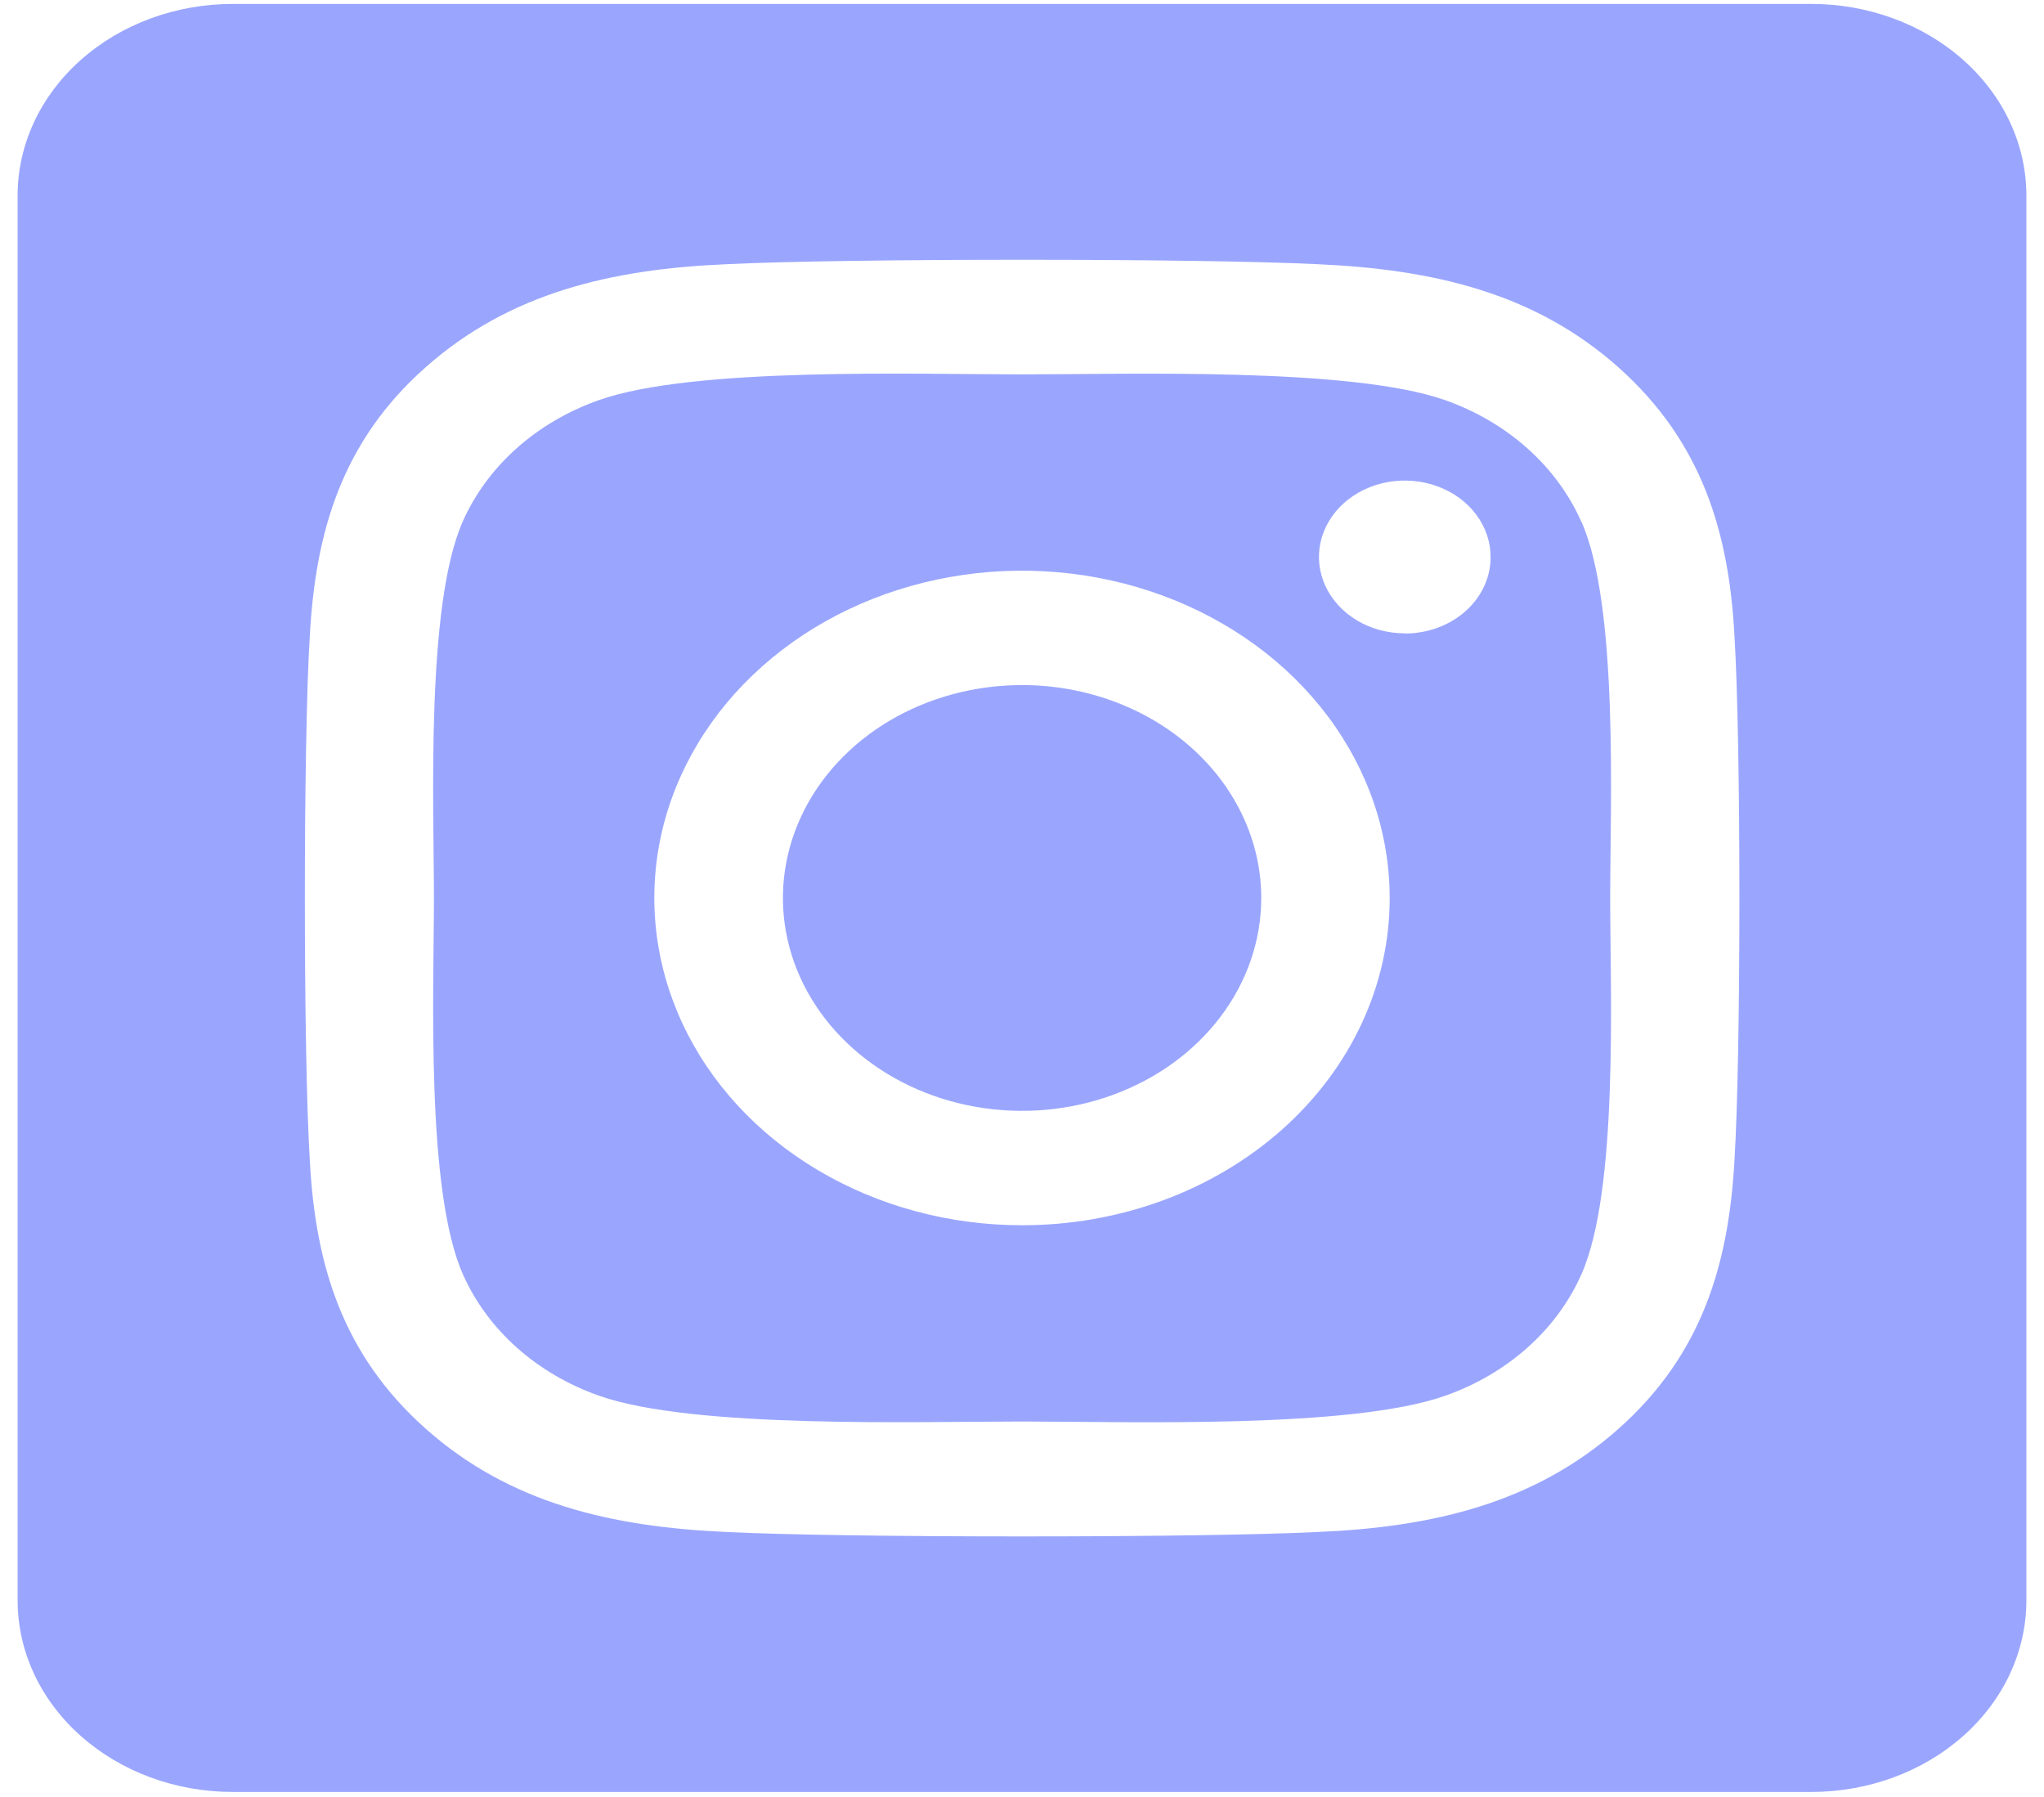 <svg width="58" height="51" viewBox="0 0 58 51" fill="none" xmlns="http://www.w3.org/2000/svg">
<path d="M29 19.44C27.658 19.441 26.346 19.795 25.23 20.459C24.115 21.123 23.245 22.067 22.732 23.171C22.219 24.275 22.084 25.49 22.347 26.661C22.609 27.833 23.255 28.909 24.205 29.754C25.154 30.599 26.363 31.174 27.68 31.407C28.996 31.64 30.36 31.52 31.6 31.062C32.84 30.605 33.9 29.831 34.645 28.837C35.391 27.844 35.789 26.676 35.789 25.481C35.788 23.879 35.072 22.343 33.799 21.21C32.526 20.077 30.8 19.441 29 19.44ZM44.867 14.796C44.522 14.017 44 13.309 43.334 12.717C42.669 12.124 41.874 11.66 40.998 11.352C38.326 10.413 31.965 10.624 29 10.624C26.035 10.624 19.68 10.405 17.001 11.352C16.125 11.66 15.33 12.124 14.664 12.717C13.999 13.309 13.477 14.017 13.132 14.796C12.078 17.175 12.313 22.844 12.313 25.48C12.313 28.117 12.078 33.779 13.137 36.165C13.482 36.944 14.004 37.652 14.669 38.245C15.335 38.837 16.13 39.302 17.006 39.609C19.678 40.548 26.039 40.338 29.005 40.338C31.971 40.338 38.324 40.556 41.003 39.609C41.879 39.302 42.674 38.837 43.339 38.245C44.005 37.652 44.527 36.944 44.872 36.165C45.935 33.787 45.69 28.118 45.69 25.481C45.69 22.845 45.935 17.184 44.872 14.798L44.867 14.796ZM29 34.769C26.936 34.769 24.919 34.224 23.204 33.203C21.488 32.183 20.151 30.733 19.361 29.035C18.572 27.338 18.365 25.471 18.767 23.669C19.17 21.868 20.164 20.213 21.623 18.914C23.082 17.615 24.941 16.731 26.965 16.373C28.988 16.014 31.086 16.198 32.992 16.901C34.899 17.604 36.528 18.794 37.675 20.322C38.821 21.849 39.433 23.645 39.433 25.481C39.435 26.701 39.166 27.91 38.642 29.037C38.119 30.165 37.35 31.189 36.381 32.052C35.412 32.914 34.261 33.599 32.995 34.065C31.728 34.531 30.371 34.77 29 34.769ZM39.863 17.972C39.381 17.973 38.91 17.846 38.51 17.608C38.109 17.369 37.797 17.031 37.612 16.635C37.428 16.239 37.379 15.803 37.473 15.382C37.567 14.962 37.799 14.575 38.139 14.272C38.48 13.969 38.914 13.762 39.386 13.678C39.859 13.595 40.348 13.638 40.793 13.802C41.239 13.966 41.619 14.243 41.886 14.6C42.154 14.957 42.297 15.376 42.297 15.805C42.298 16.089 42.236 16.371 42.115 16.635C41.994 16.898 41.815 17.138 41.589 17.34C41.364 17.541 41.096 17.702 40.8 17.811C40.505 17.92 40.188 17.977 39.868 17.977L39.863 17.972ZM51.393 0.111H6.607C4.987 0.111 3.434 0.684 2.289 1.704C1.143 2.723 0.5 4.106 0.5 5.548L0.5 45.415C0.5 46.857 1.143 48.24 2.289 49.259C3.434 50.279 4.987 50.851 6.607 50.851H51.393C53.013 50.851 54.566 50.279 55.711 49.259C56.857 48.24 57.5 46.857 57.5 45.415V5.548C57.5 4.106 56.857 2.723 55.711 1.704C54.566 0.684 53.013 0.111 51.393 0.111ZM49.215 32.956C49.05 35.859 48.306 38.431 45.926 40.545C43.545 42.658 40.658 43.334 37.401 43.473C34.041 43.641 23.967 43.641 20.607 43.473C17.346 43.327 14.466 42.663 12.082 40.545C9.698 38.427 8.948 35.854 8.793 32.956C8.603 29.964 8.603 20.995 8.793 18.006C8.957 15.103 9.693 12.531 12.082 10.418C14.471 8.304 17.358 7.636 20.607 7.498C23.967 7.329 34.041 7.329 37.401 7.498C40.662 7.644 43.55 8.308 45.926 10.426C48.301 12.544 49.059 15.117 49.215 18.02C49.404 21.001 49.404 29.962 49.215 32.956Z" fill="#9AA6FE"/>
</svg>

